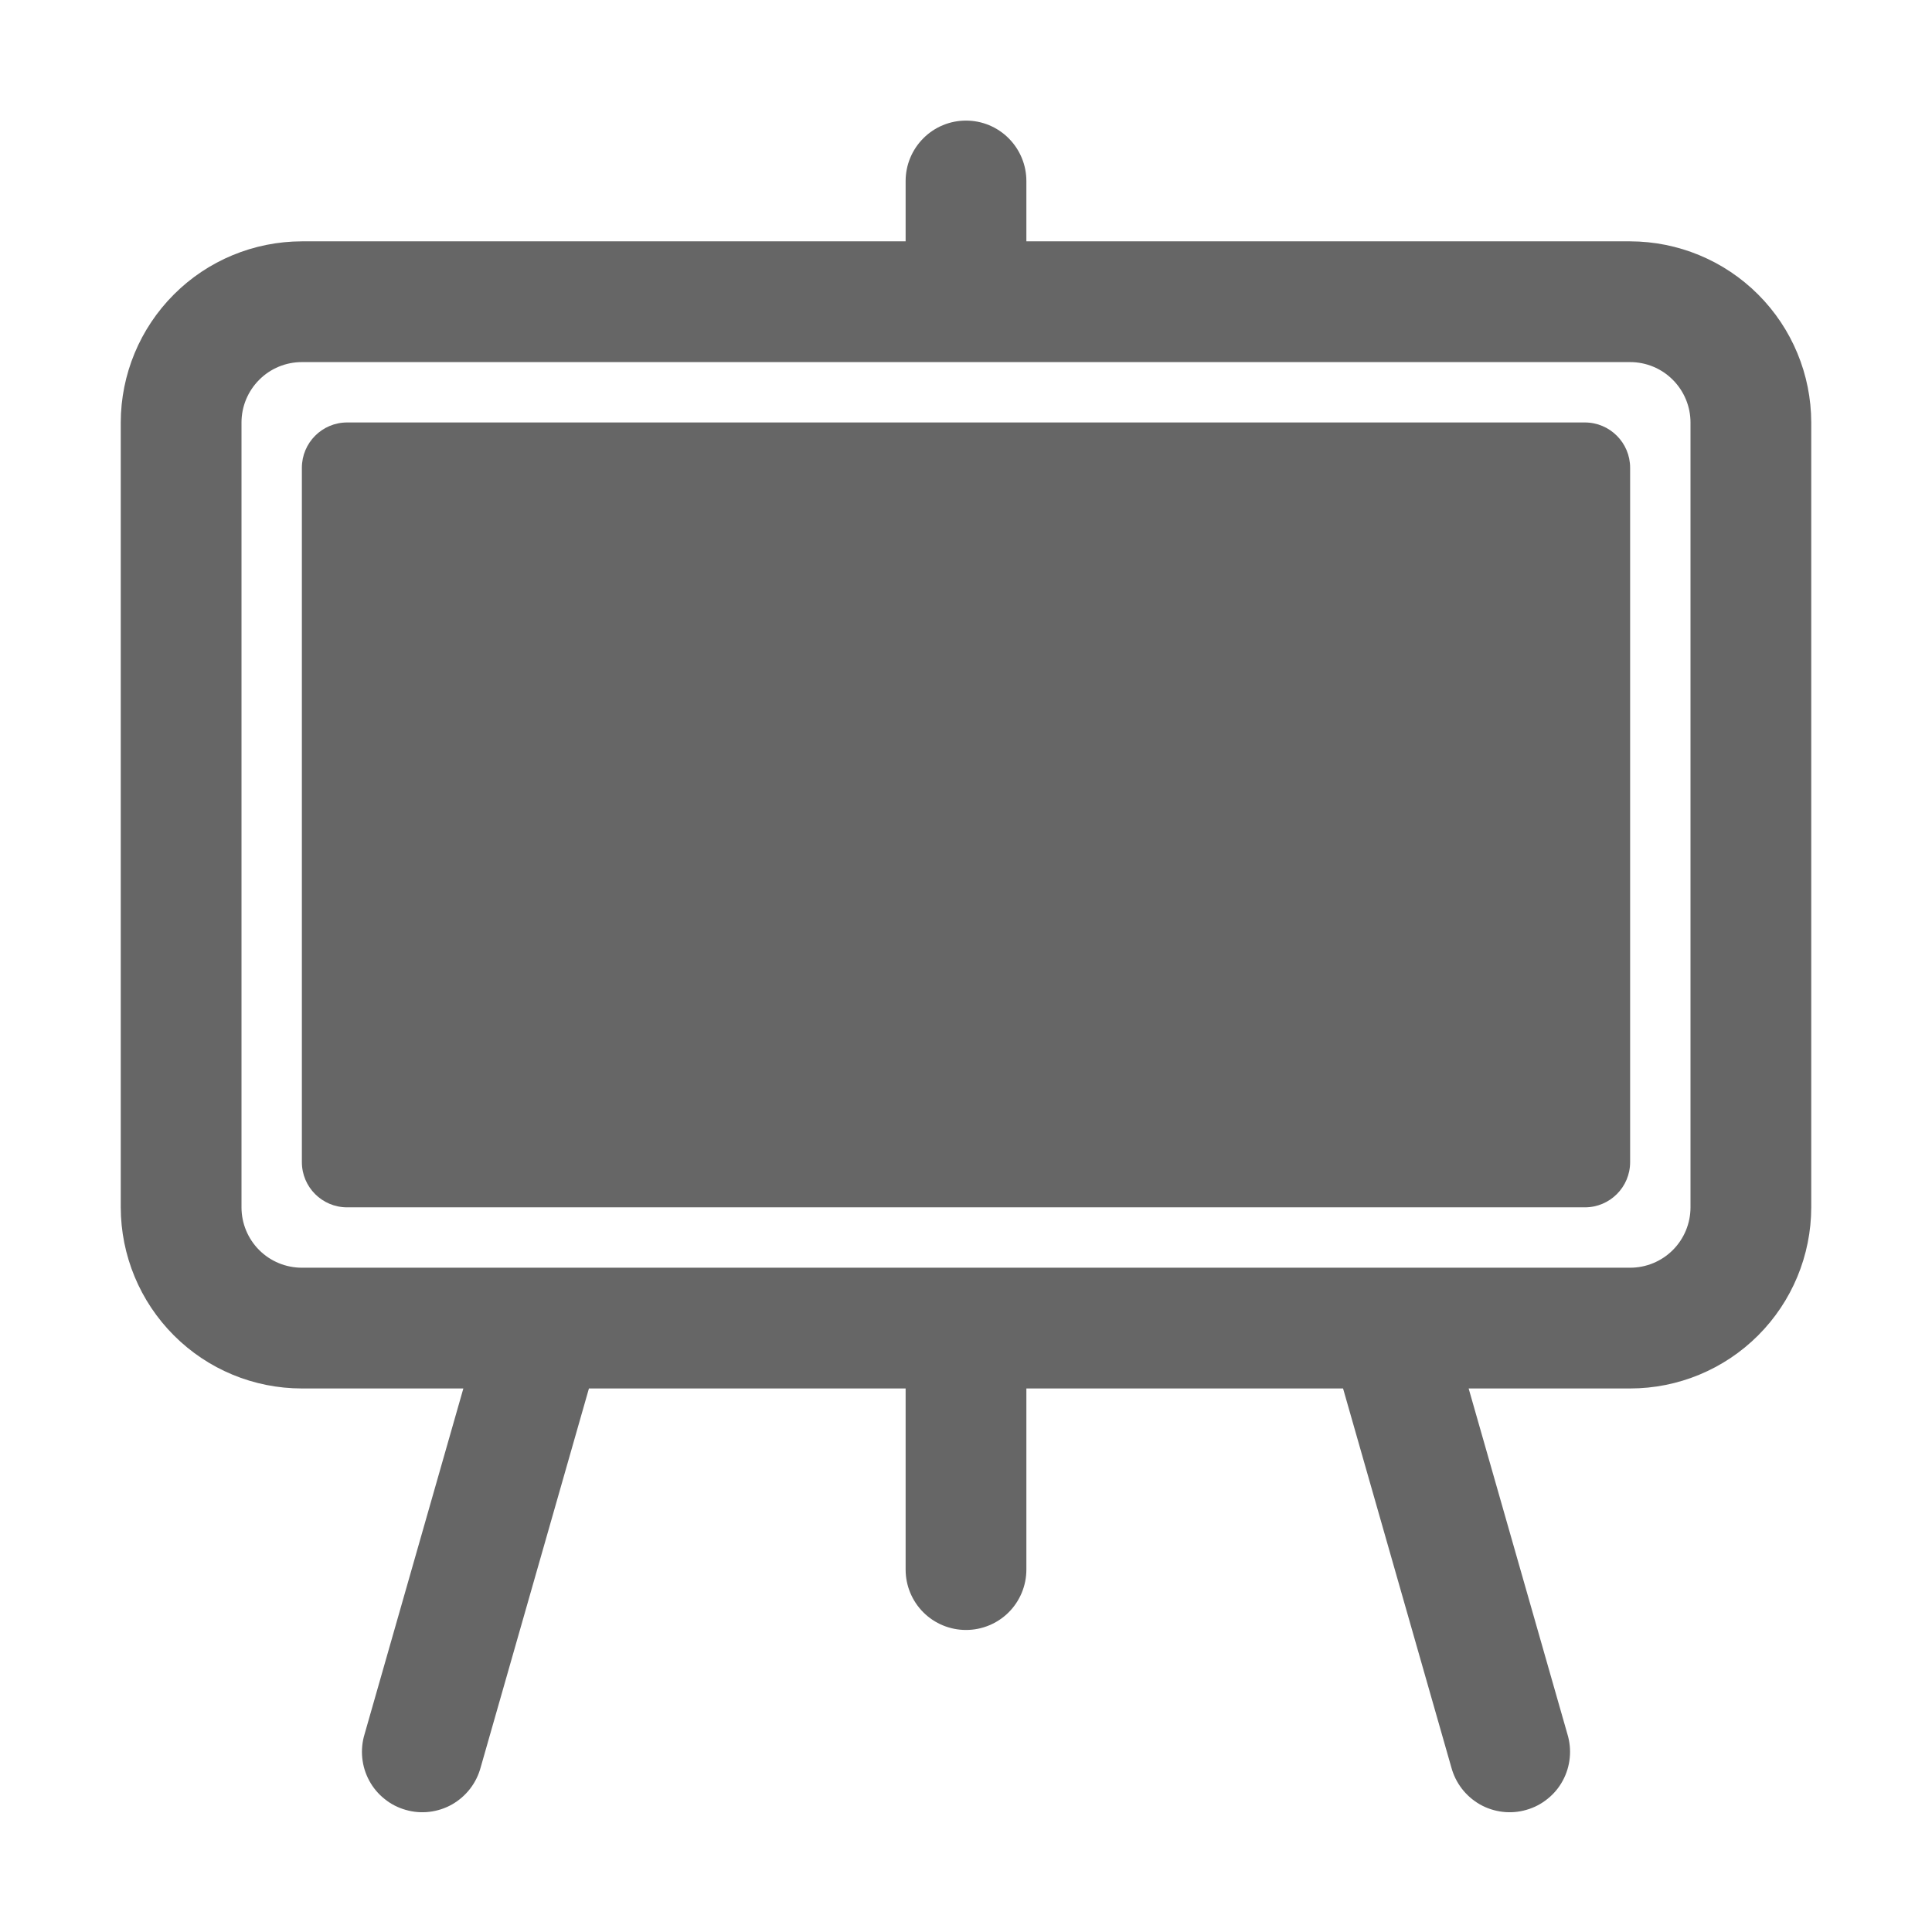 <svg width="24" height="24" viewBox="0 0 24 24" fill="none" xmlns="http://www.w3.org/2000/svg">
<path d="M19.688 5.248H4.312C4.002 5.248 3.75 5.5 3.75 5.811V14.436C3.75 14.747 4.002 14.998 4.312 14.998H19.688C19.998 14.998 20.25 14.747 20.25 14.436V5.811C20.25 5.5 19.998 5.248 19.688 5.248Z" fill="#666666"/>
<path d="M20.25 2.998H12.75V2.248C12.75 2.05 12.671 1.859 12.53 1.718C12.39 1.577 12.199 1.498 12 1.498C11.801 1.498 11.61 1.577 11.47 1.718C11.329 1.859 11.25 2.05 11.25 2.248V2.998H3.75C3.153 2.999 2.581 3.236 2.16 3.658C1.738 4.08 1.501 4.652 1.5 5.248V14.998C1.501 15.595 1.738 16.167 2.16 16.589C2.581 17.011 3.153 17.248 3.75 17.248H5.756L4.529 21.542C4.5 21.637 4.49 21.738 4.5 21.837C4.51 21.936 4.539 22.032 4.587 22.12C4.634 22.208 4.699 22.285 4.777 22.347C4.854 22.41 4.944 22.456 5.04 22.483C5.136 22.511 5.236 22.519 5.335 22.507C5.434 22.495 5.53 22.464 5.616 22.415C5.703 22.365 5.779 22.299 5.84 22.22C5.901 22.141 5.945 22.051 5.971 21.955L7.316 17.248H11.25V19.498C11.25 19.697 11.329 19.888 11.47 20.029C11.61 20.169 11.801 20.248 12 20.248C12.199 20.248 12.39 20.169 12.53 20.029C12.671 19.888 12.75 19.697 12.75 19.498V17.248H16.684L18.029 21.955C18.055 22.051 18.099 22.141 18.16 22.22C18.221 22.299 18.297 22.365 18.384 22.415C18.47 22.464 18.566 22.495 18.665 22.507C18.764 22.519 18.864 22.511 18.96 22.483C19.056 22.456 19.145 22.41 19.223 22.347C19.301 22.285 19.366 22.208 19.413 22.12C19.461 22.032 19.49 21.936 19.5 21.837C19.51 21.738 19.5 21.637 19.471 21.542L18.244 17.248H20.25C20.846 17.248 21.418 17.011 21.84 16.589C22.262 16.167 22.499 15.595 22.5 14.998V5.248C22.499 4.652 22.262 4.08 21.84 3.658C21.418 3.236 20.846 2.999 20.25 2.998ZM21 14.998C21 15.197 20.921 15.388 20.78 15.529C20.64 15.669 20.449 15.748 20.25 15.748H3.75C3.551 15.748 3.36 15.669 3.22 15.529C3.079 15.388 3 15.197 3 14.998V5.248C3 5.05 3.079 4.859 3.22 4.718C3.36 4.577 3.551 4.498 3.75 4.498H20.25C20.449 4.498 20.64 4.577 20.78 4.718C20.921 4.859 21 5.05 21 5.248V14.998Z" fill="#666666"/>
</svg>
